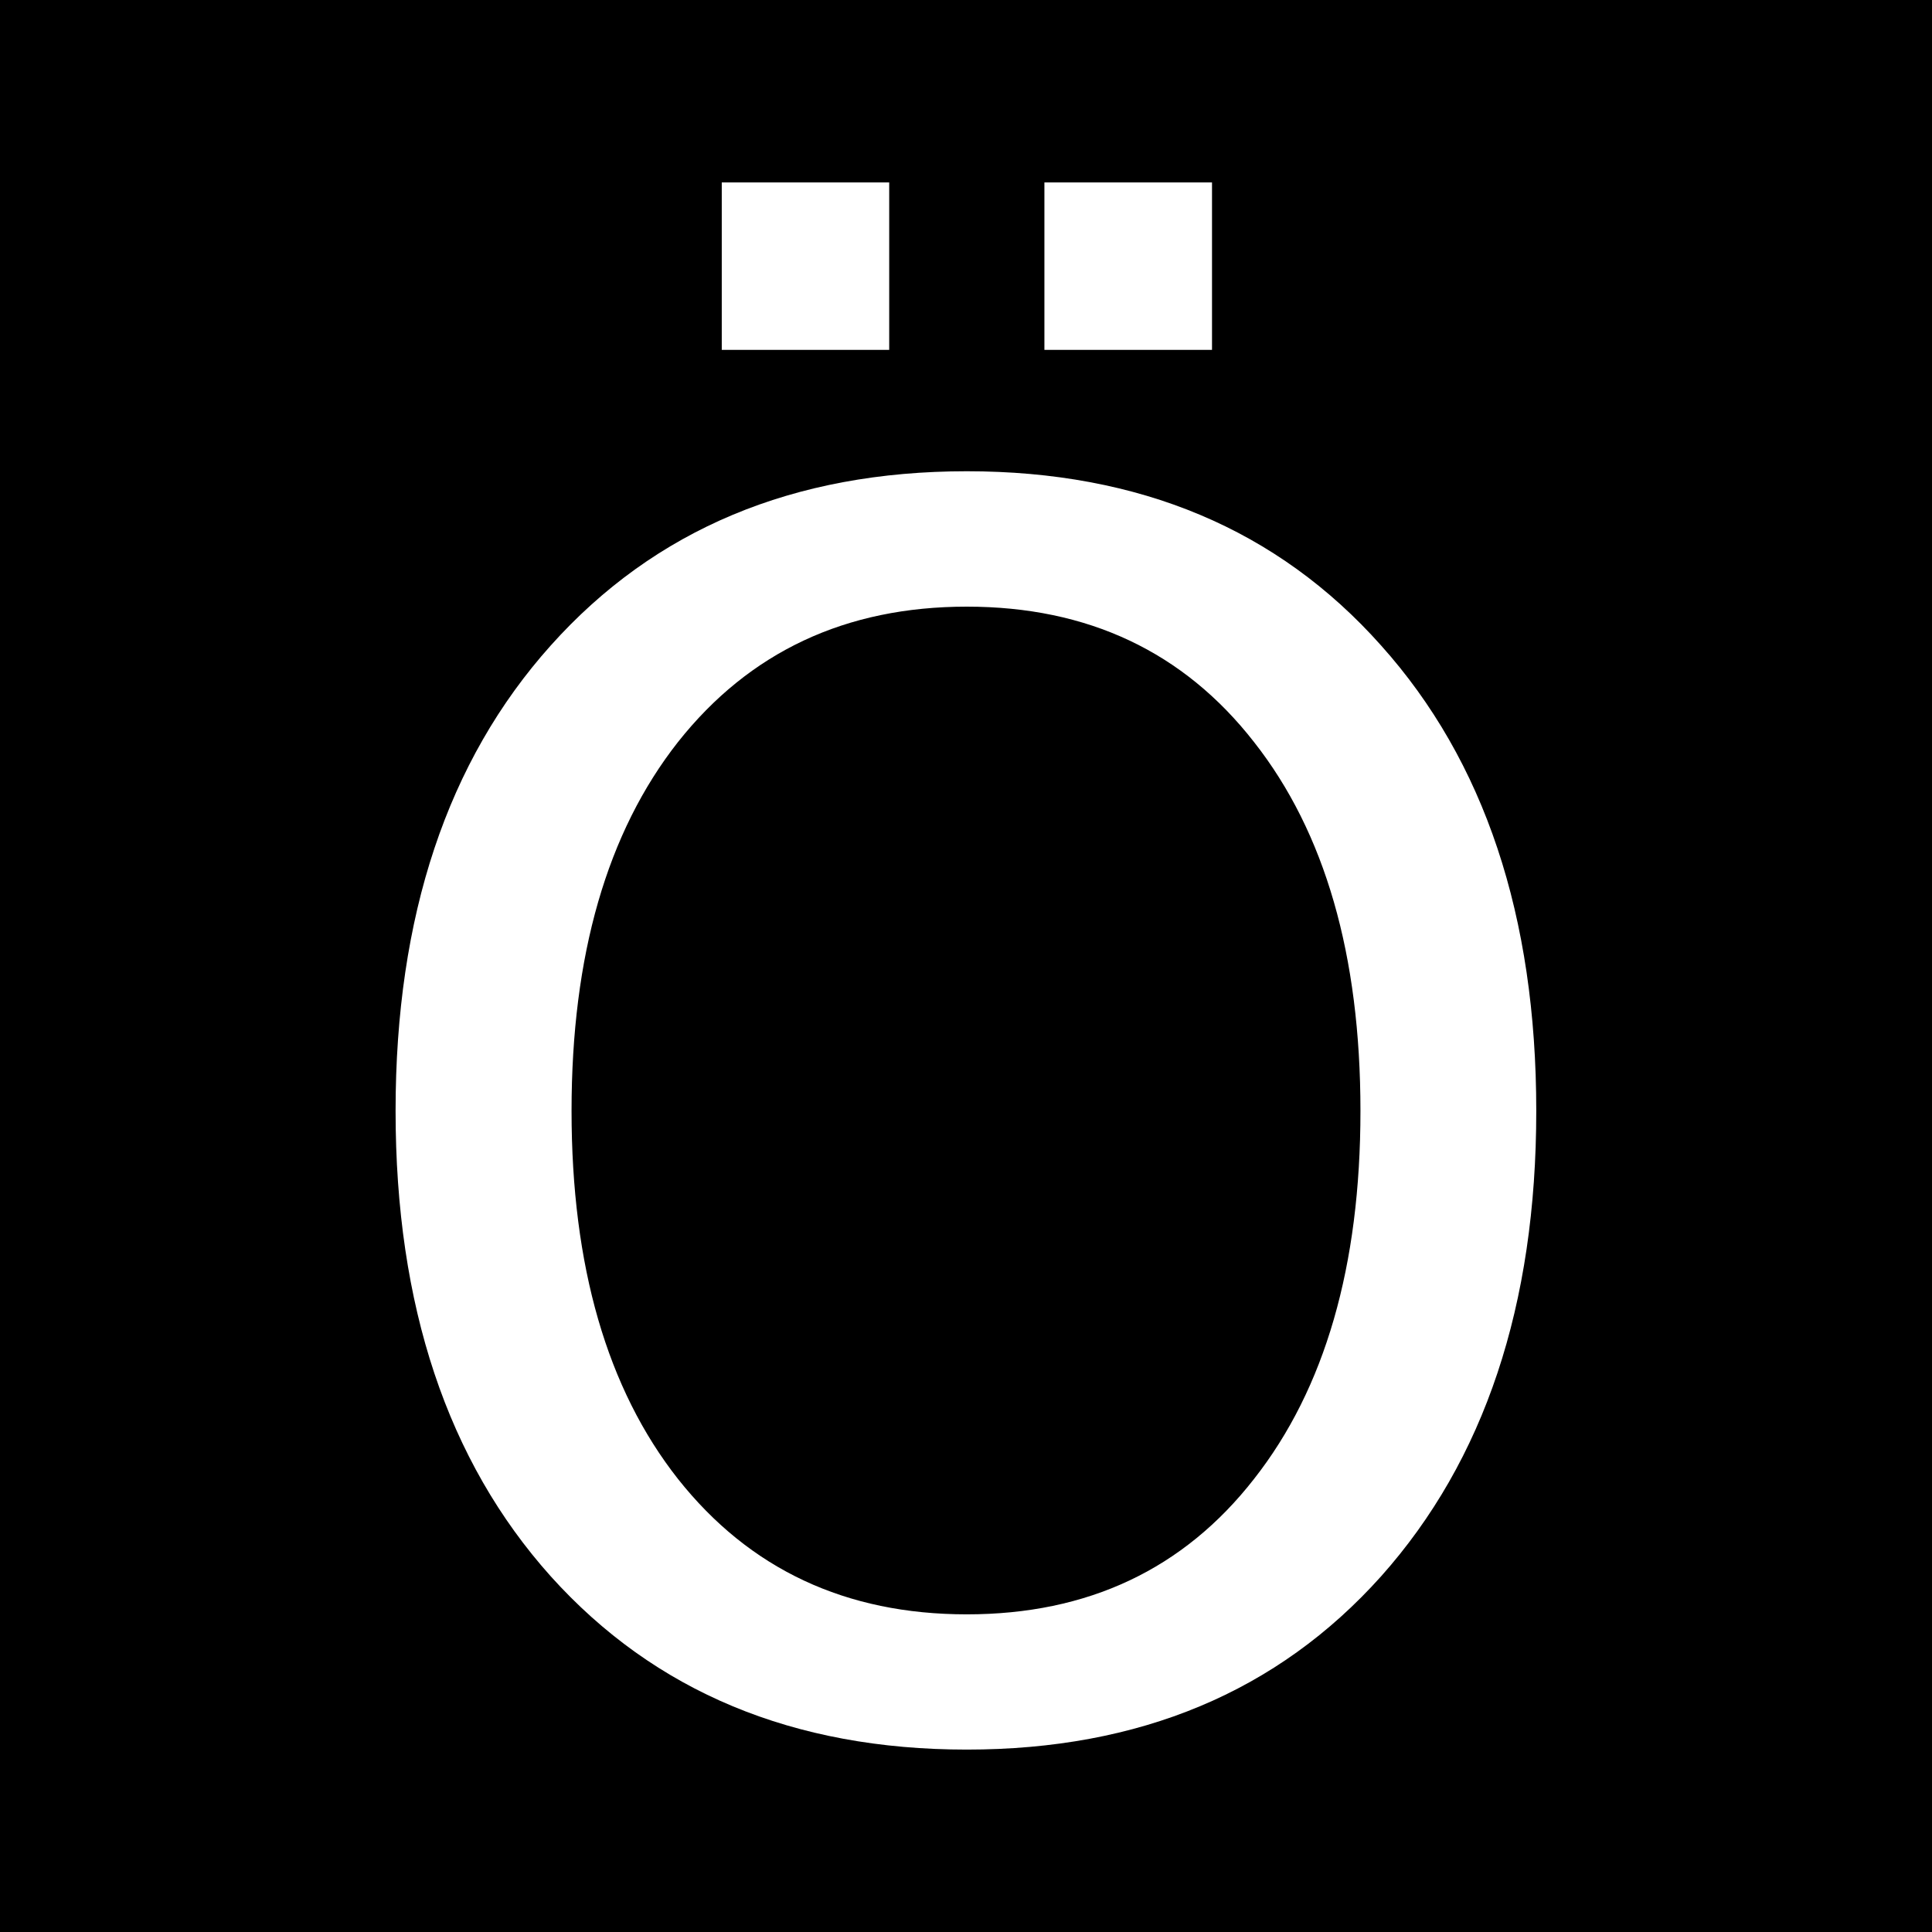 <?xml version="1.0" encoding="UTF-8" standalone="no"?>
<svg
   width="12"
   height="12"
   viewBox="0 0 12 12"
   version="1.1"
   id="svg8528"
   sodipodi:docname="w2-{Ö}.svg"
   inkscape:version="1.2.2 (b0a8486541, 2022-12-01)"
   xmlns:inkscape="http://www.inkscape.org/namespaces/inkscape"
   xmlns:sodipodi="http://sodipodi.sourceforge.net/DTD/sodipodi-0.dtd"
   xmlns="http://www.w3.org/2000/svg"
   xmlns:svg="http://www.w3.org/2000/svg">
  <defs
     id="defs8532" />
  <sodipodi:namedview
     id="namedview8530"
     pagecolor="#ffffff"
     bordercolor="#666666"
     borderopacity="1.0"
     inkscape:showpageshadow="2"
     inkscape:pageopacity="0.0"
     inkscape:pagecheckerboard="0"
     inkscape:deskcolor="#d1d1d1"
     showgrid="false"
     inkscape:zoom="28.256938"
     inkscape:cx="7.1840764"
     inkscape:cy="11.979359"
     inkscape:window-width="1920"
     inkscape:window-height="1128"
     inkscape:window-x="0"
     inkscape:window-y="0"
     inkscape:window-maximized="1"
     inkscape:current-layer="svg8528" />
  <rect
     x="-1.2"
     y="-1.2"
     width="14.4"
     height="14.4"
     fill="rgb(0%, 0%, 0%)"
     fill-opacity="1"
     id="rect8524" />
  <g
     aria-label="Ö"
     id="text847"
     style="font-size:10.498px;line-height:1.25;-inkscape-font-specification:sans-serif;font-variant-ligatures:none;text-align:center;letter-spacing:0px;word-spacing:0px;text-anchor:middle;stroke-width:0.787">
    <path
       d="m 6.005,3.768 q -1.128,0 -1.794,0.841 -0.661,0.841 -0.661,2.291 0,1.446 0.661,2.286 0.666,0.841 1.794,0.841 1.128,0 1.784,-0.841 0.661,-0.841 0.661,-2.286 0,-1.451 -0.661,-2.291 Q 7.133,3.768 6.005,3.768 Z m 0,-0.841 q 1.61,0 2.573,1.082 0.964,1.076 0.964,2.891 0,1.81 -0.964,2.891 -0.964,1.076 -2.573,1.076 -1.615,0 -2.584,-1.076 -0.964,-1.076 -0.964,-2.891 0,-1.815 0.964,-2.891 0.969,-1.082 2.584,-1.082 z m 0.482,-1.794 H 7.528 V 2.173 H 6.487 Z m -2.004,0 H 5.523 V 2.173 H 4.483 Z"
       style="fill:#ffffff"
       id="path12979" />
  </g>
</svg>
